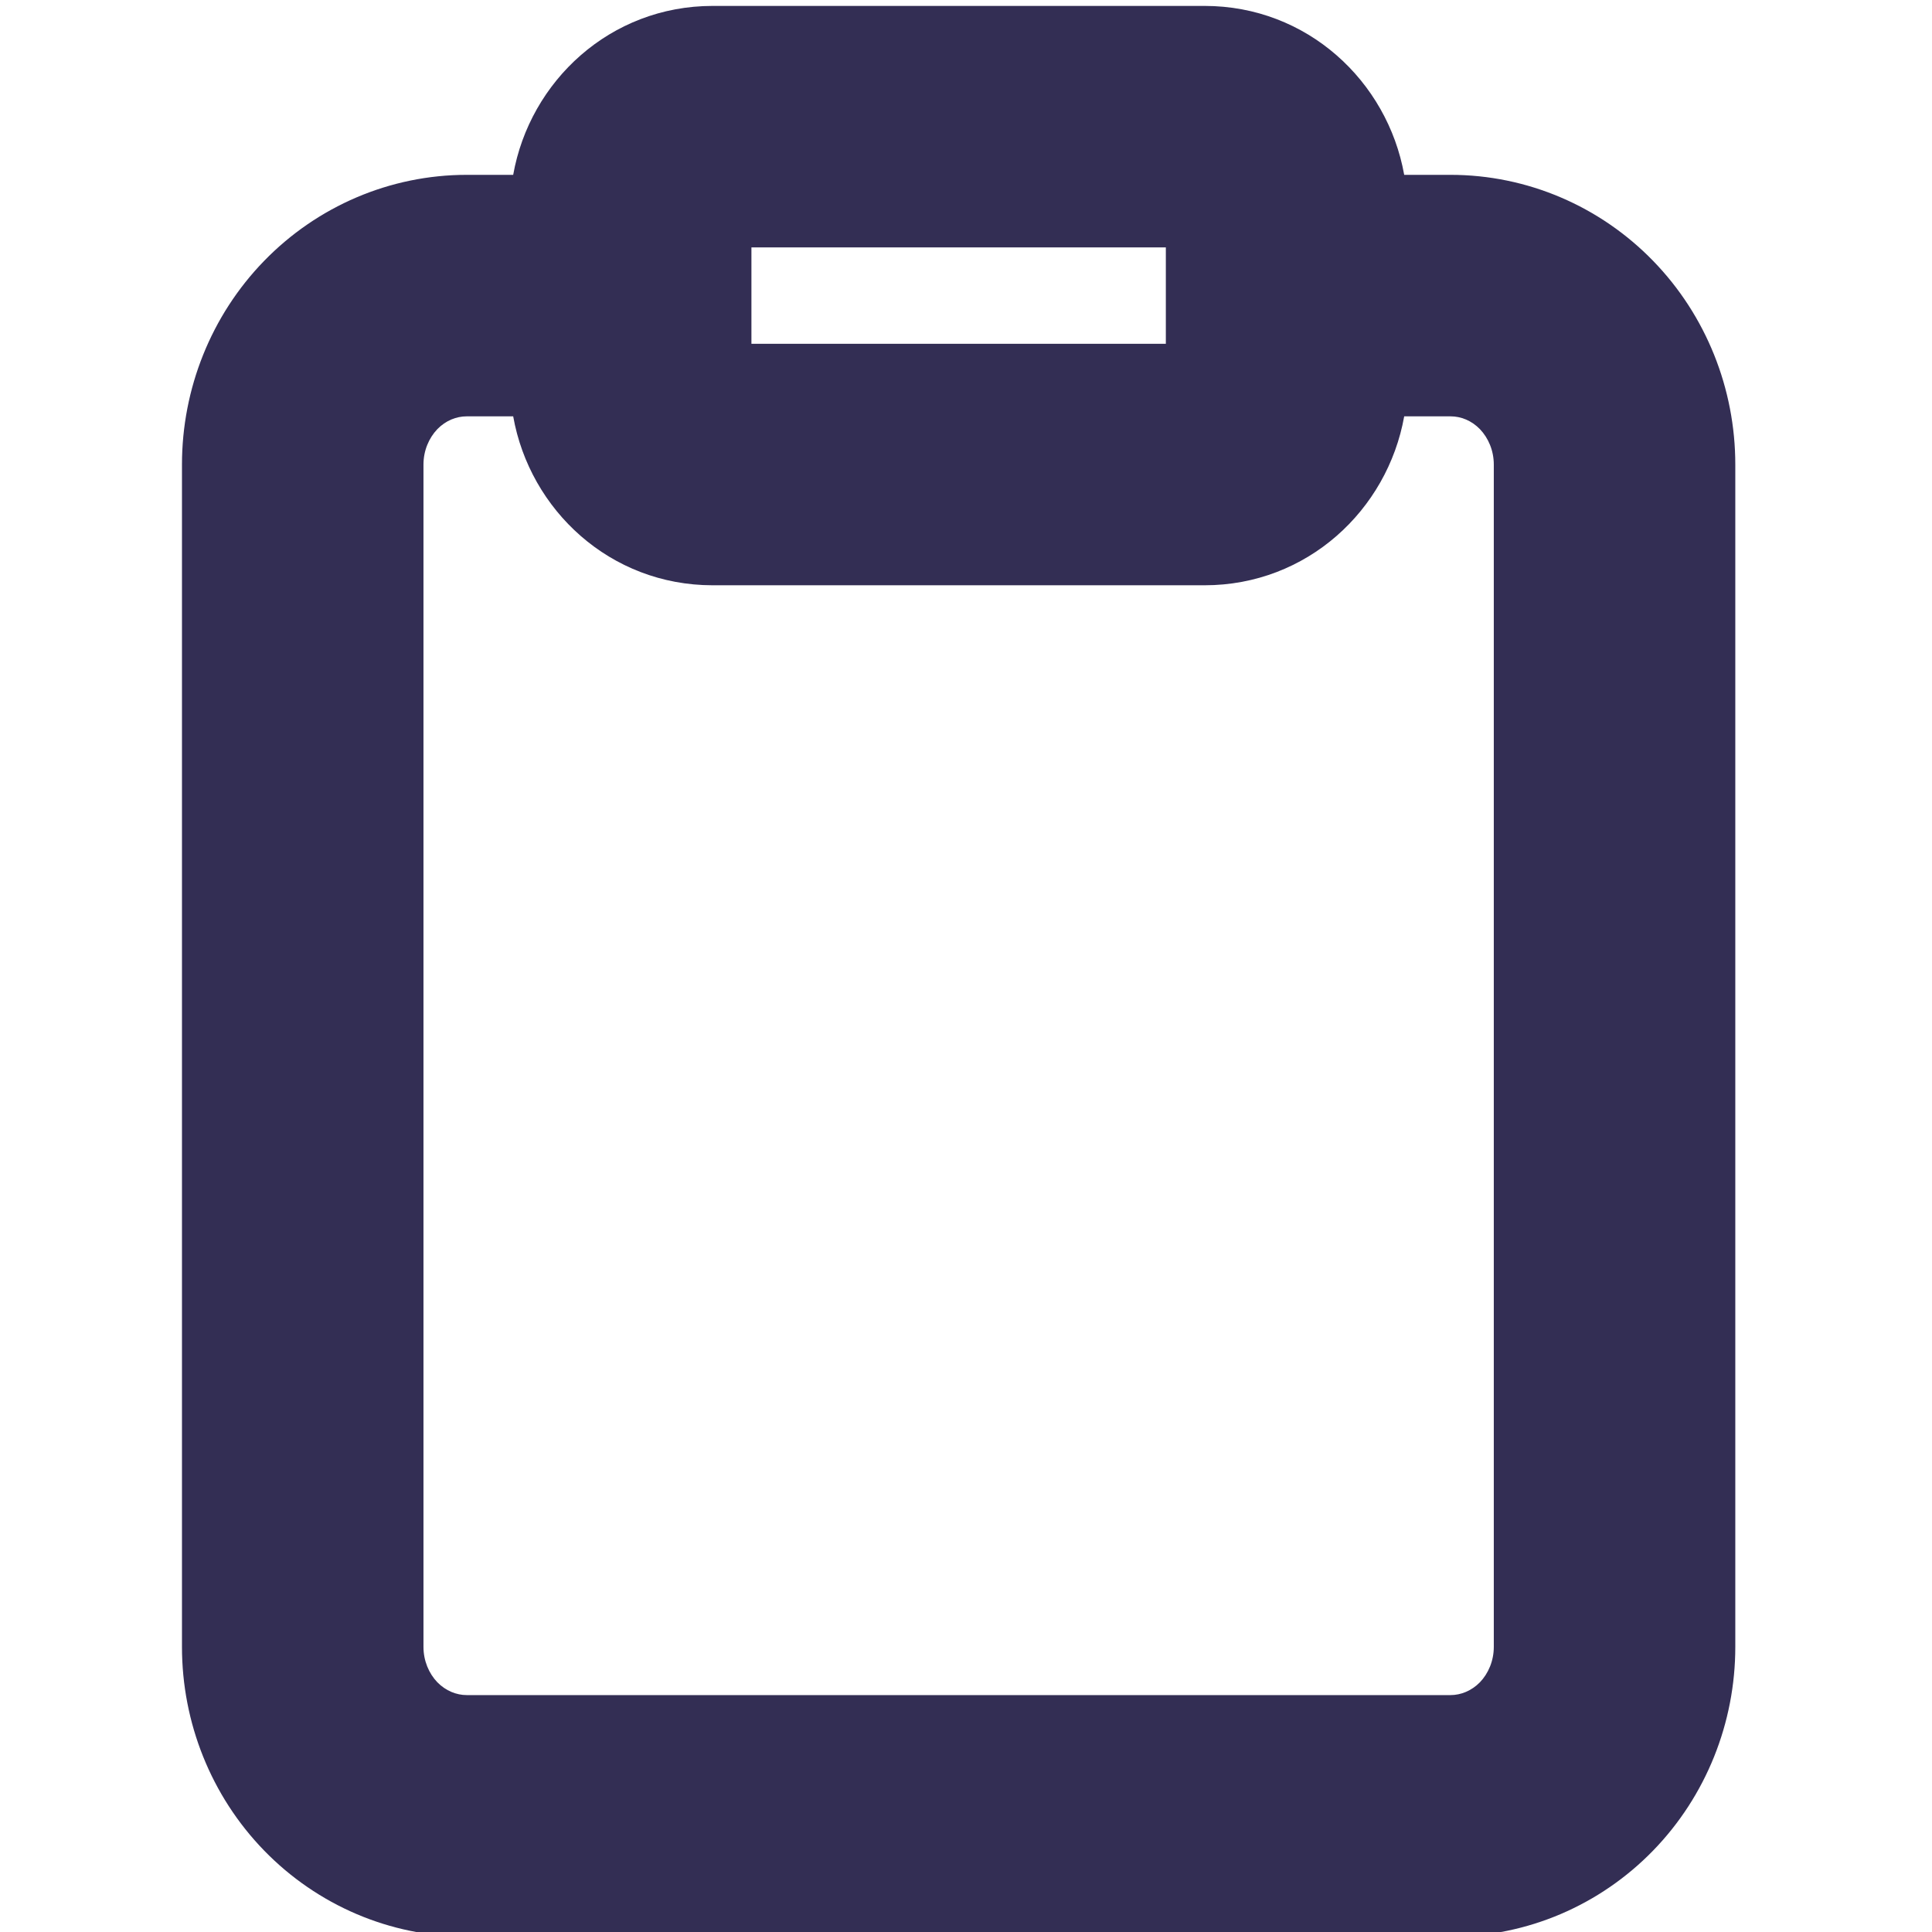 <svg viewBox="0 0 16 16" xmlns="http://www.w3.org/2000/svg">
  <title>Clipboard</title>
  <path fill-rule="evenodd" clip-rule="evenodd" d="M6.223 2.847V2.049H9.655V2.442C9.655 2.444 9.655 2.446 9.655 2.448C9.655 2.45 9.655 2.451 9.655 2.453V2.847H6.223ZM11.629 3.448C11.49 4.225 10.824 4.847 9.976 4.847H5.902C5.054 4.847 4.388 4.225 4.25 3.448H3.865C3.78 3.448 3.692 3.482 3.622 3.554C3.552 3.627 3.507 3.732 3.507 3.847V13.639C3.507 13.754 3.552 13.859 3.622 13.932C3.692 14.003 3.78 14.038 3.865 14.038H12.013C12.098 14.038 12.186 14.003 12.256 13.932C12.326 13.859 12.371 13.754 12.371 13.639V3.847C12.371 3.732 12.326 3.627 12.256 3.554C12.186 3.482 12.098 3.448 12.013 3.448H11.629ZM11.629 1.448H12.013C12.648 1.448 13.251 1.708 13.691 2.161C14.13 2.613 14.371 3.22 14.371 3.847V13.639C14.371 14.266 14.13 14.873 13.691 15.325C13.251 15.778 12.648 16.038 12.013 16.038H3.865C3.23 16.038 2.627 15.778 2.187 15.325C1.748 14.873 1.507 14.266 1.507 13.639V3.847C1.507 3.22 1.748 2.613 2.187 2.161C2.627 1.708 3.23 1.448 3.865 1.448H4.25C4.388 0.671 5.054 0.049 5.902 0.049H9.976C10.824 0.049 11.49 0.671 11.629 1.448Z" fill="#332E54"/>
</svg>
